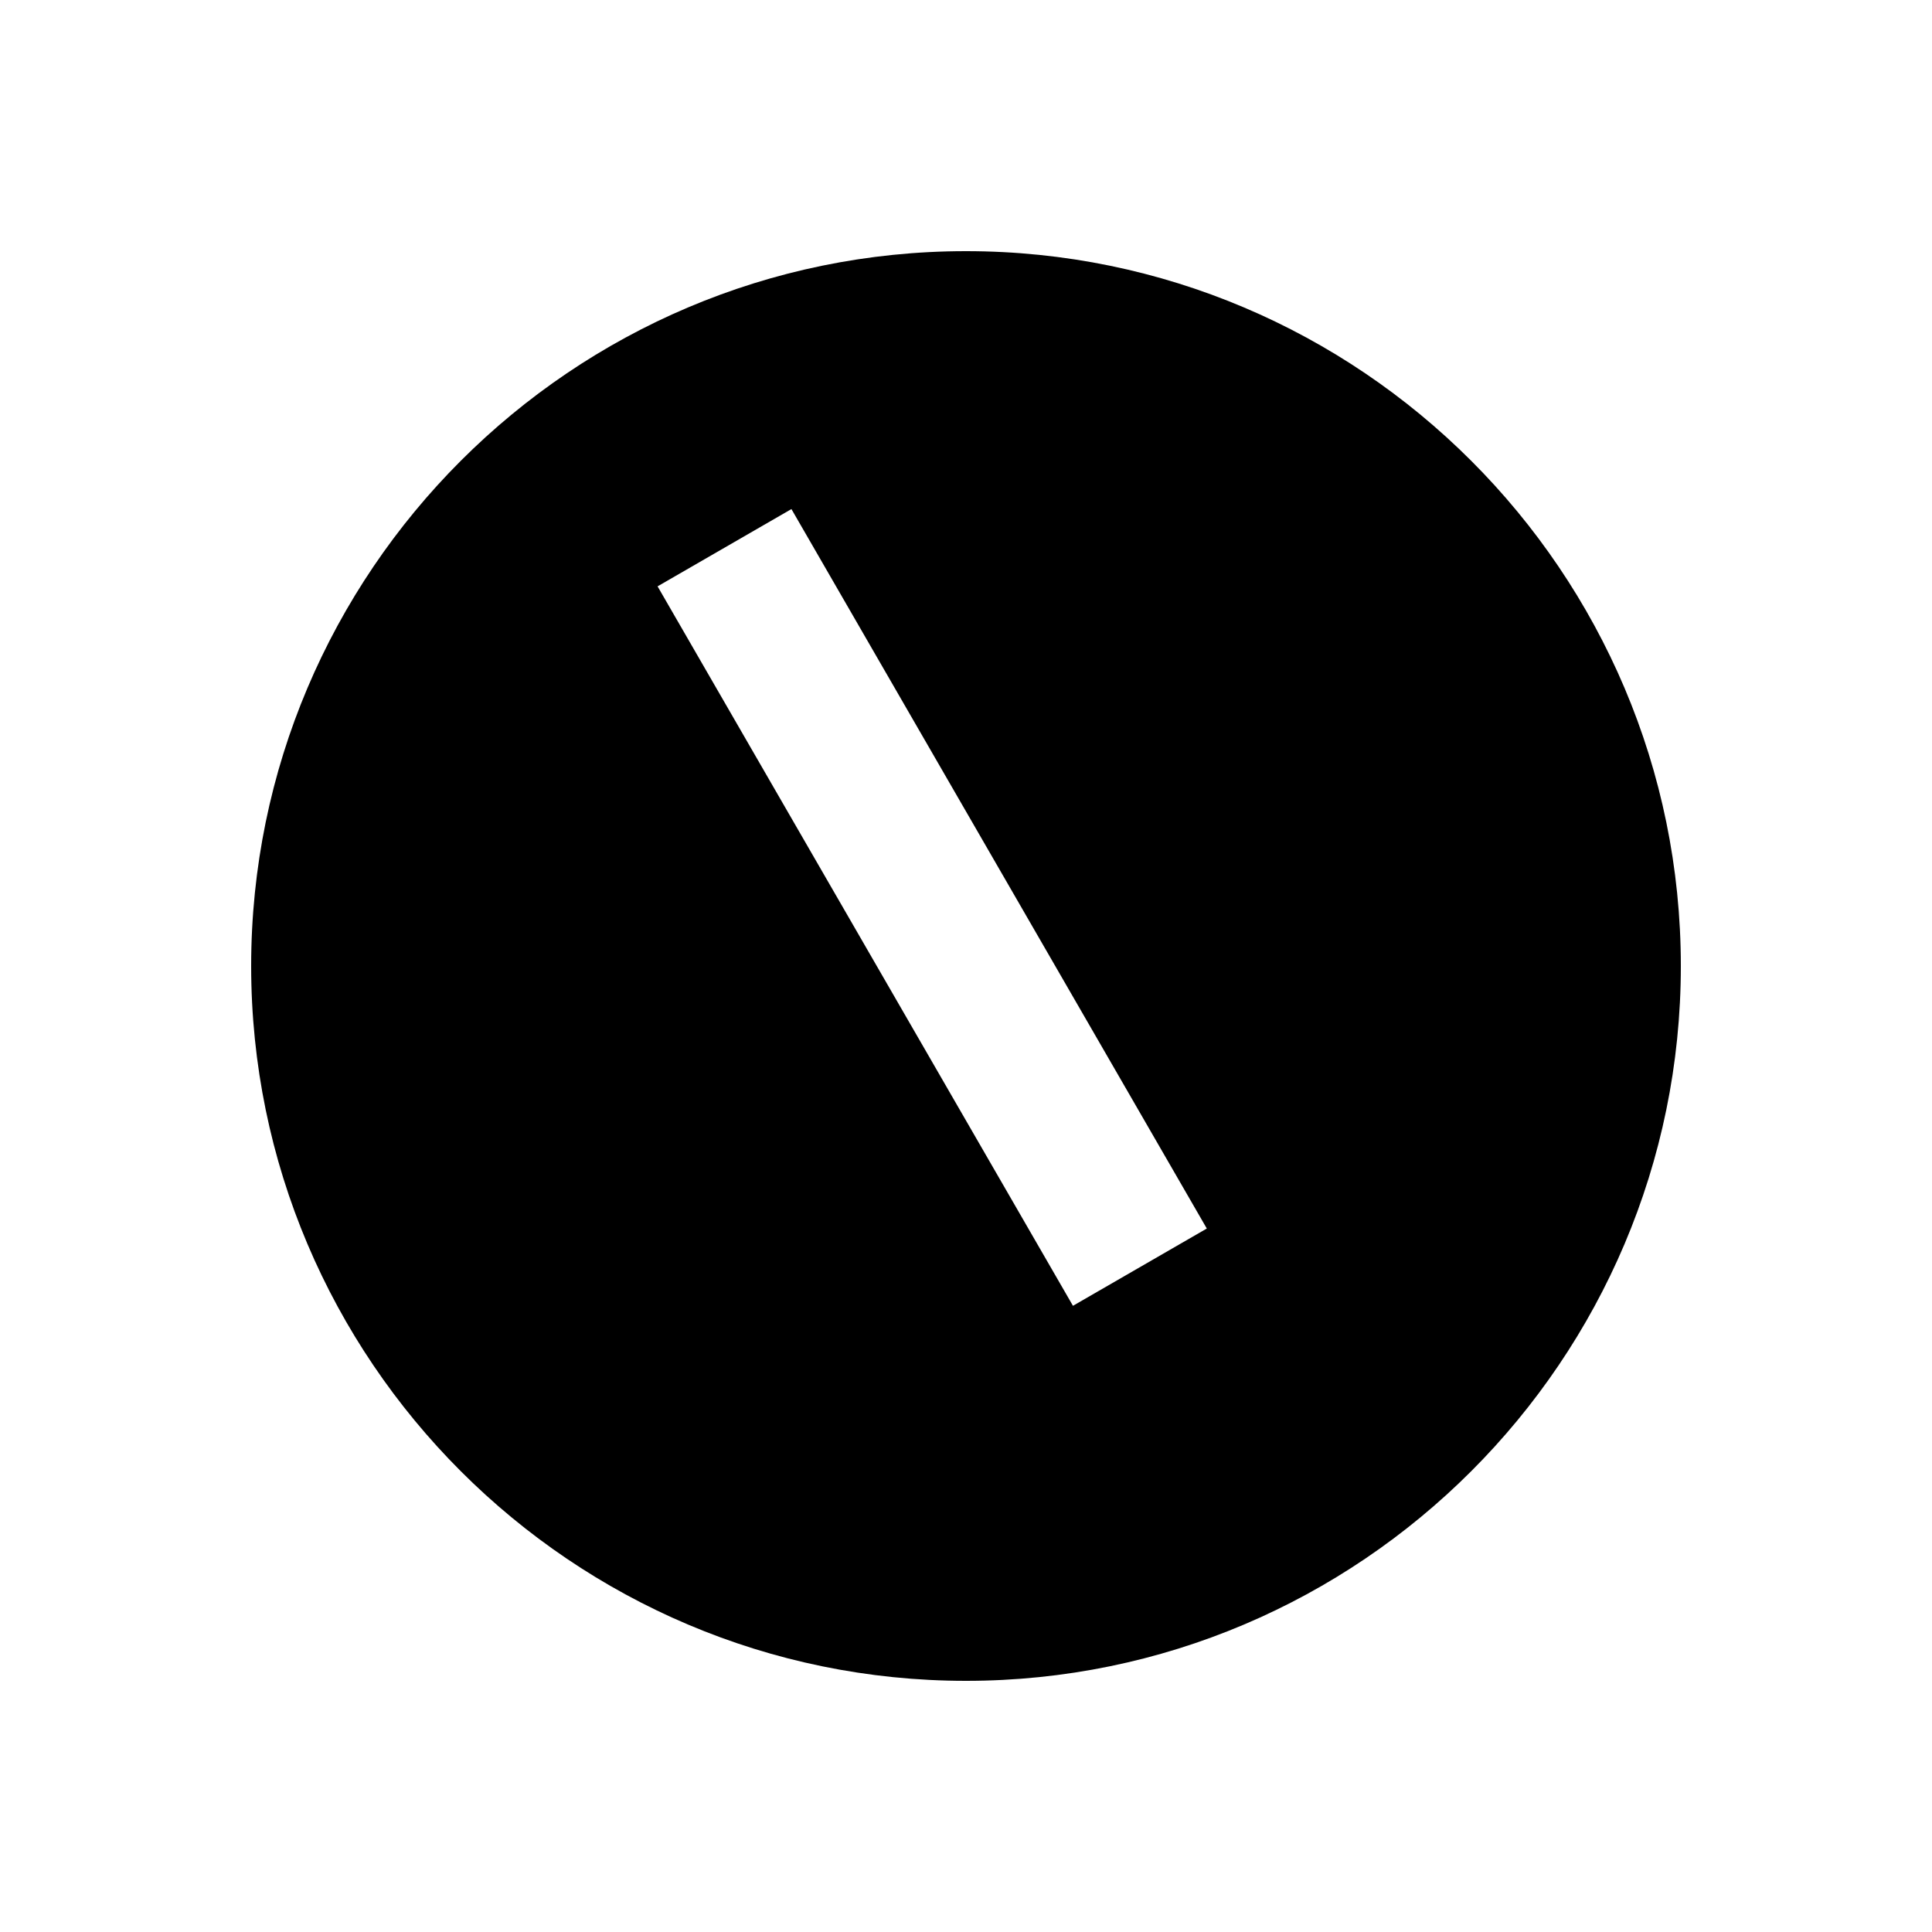<svg xmlns="http://www.w3.org/2000/svg" width="1000" height="1000"><path d="M500 130c-203.99 0-370 166.01-370 370s166.01 370 370 370 370-166.01 370-370-166.01-370-370-370zm-90.36 133.494 20 34.64L534.64 480l70 121.244 20 34.64-69.28 40-20-34.64-70-121.244-105-181.865-20-34.64 69.28-40z" style="-inkscape-stroke:none" stroke-width="60"/></svg>